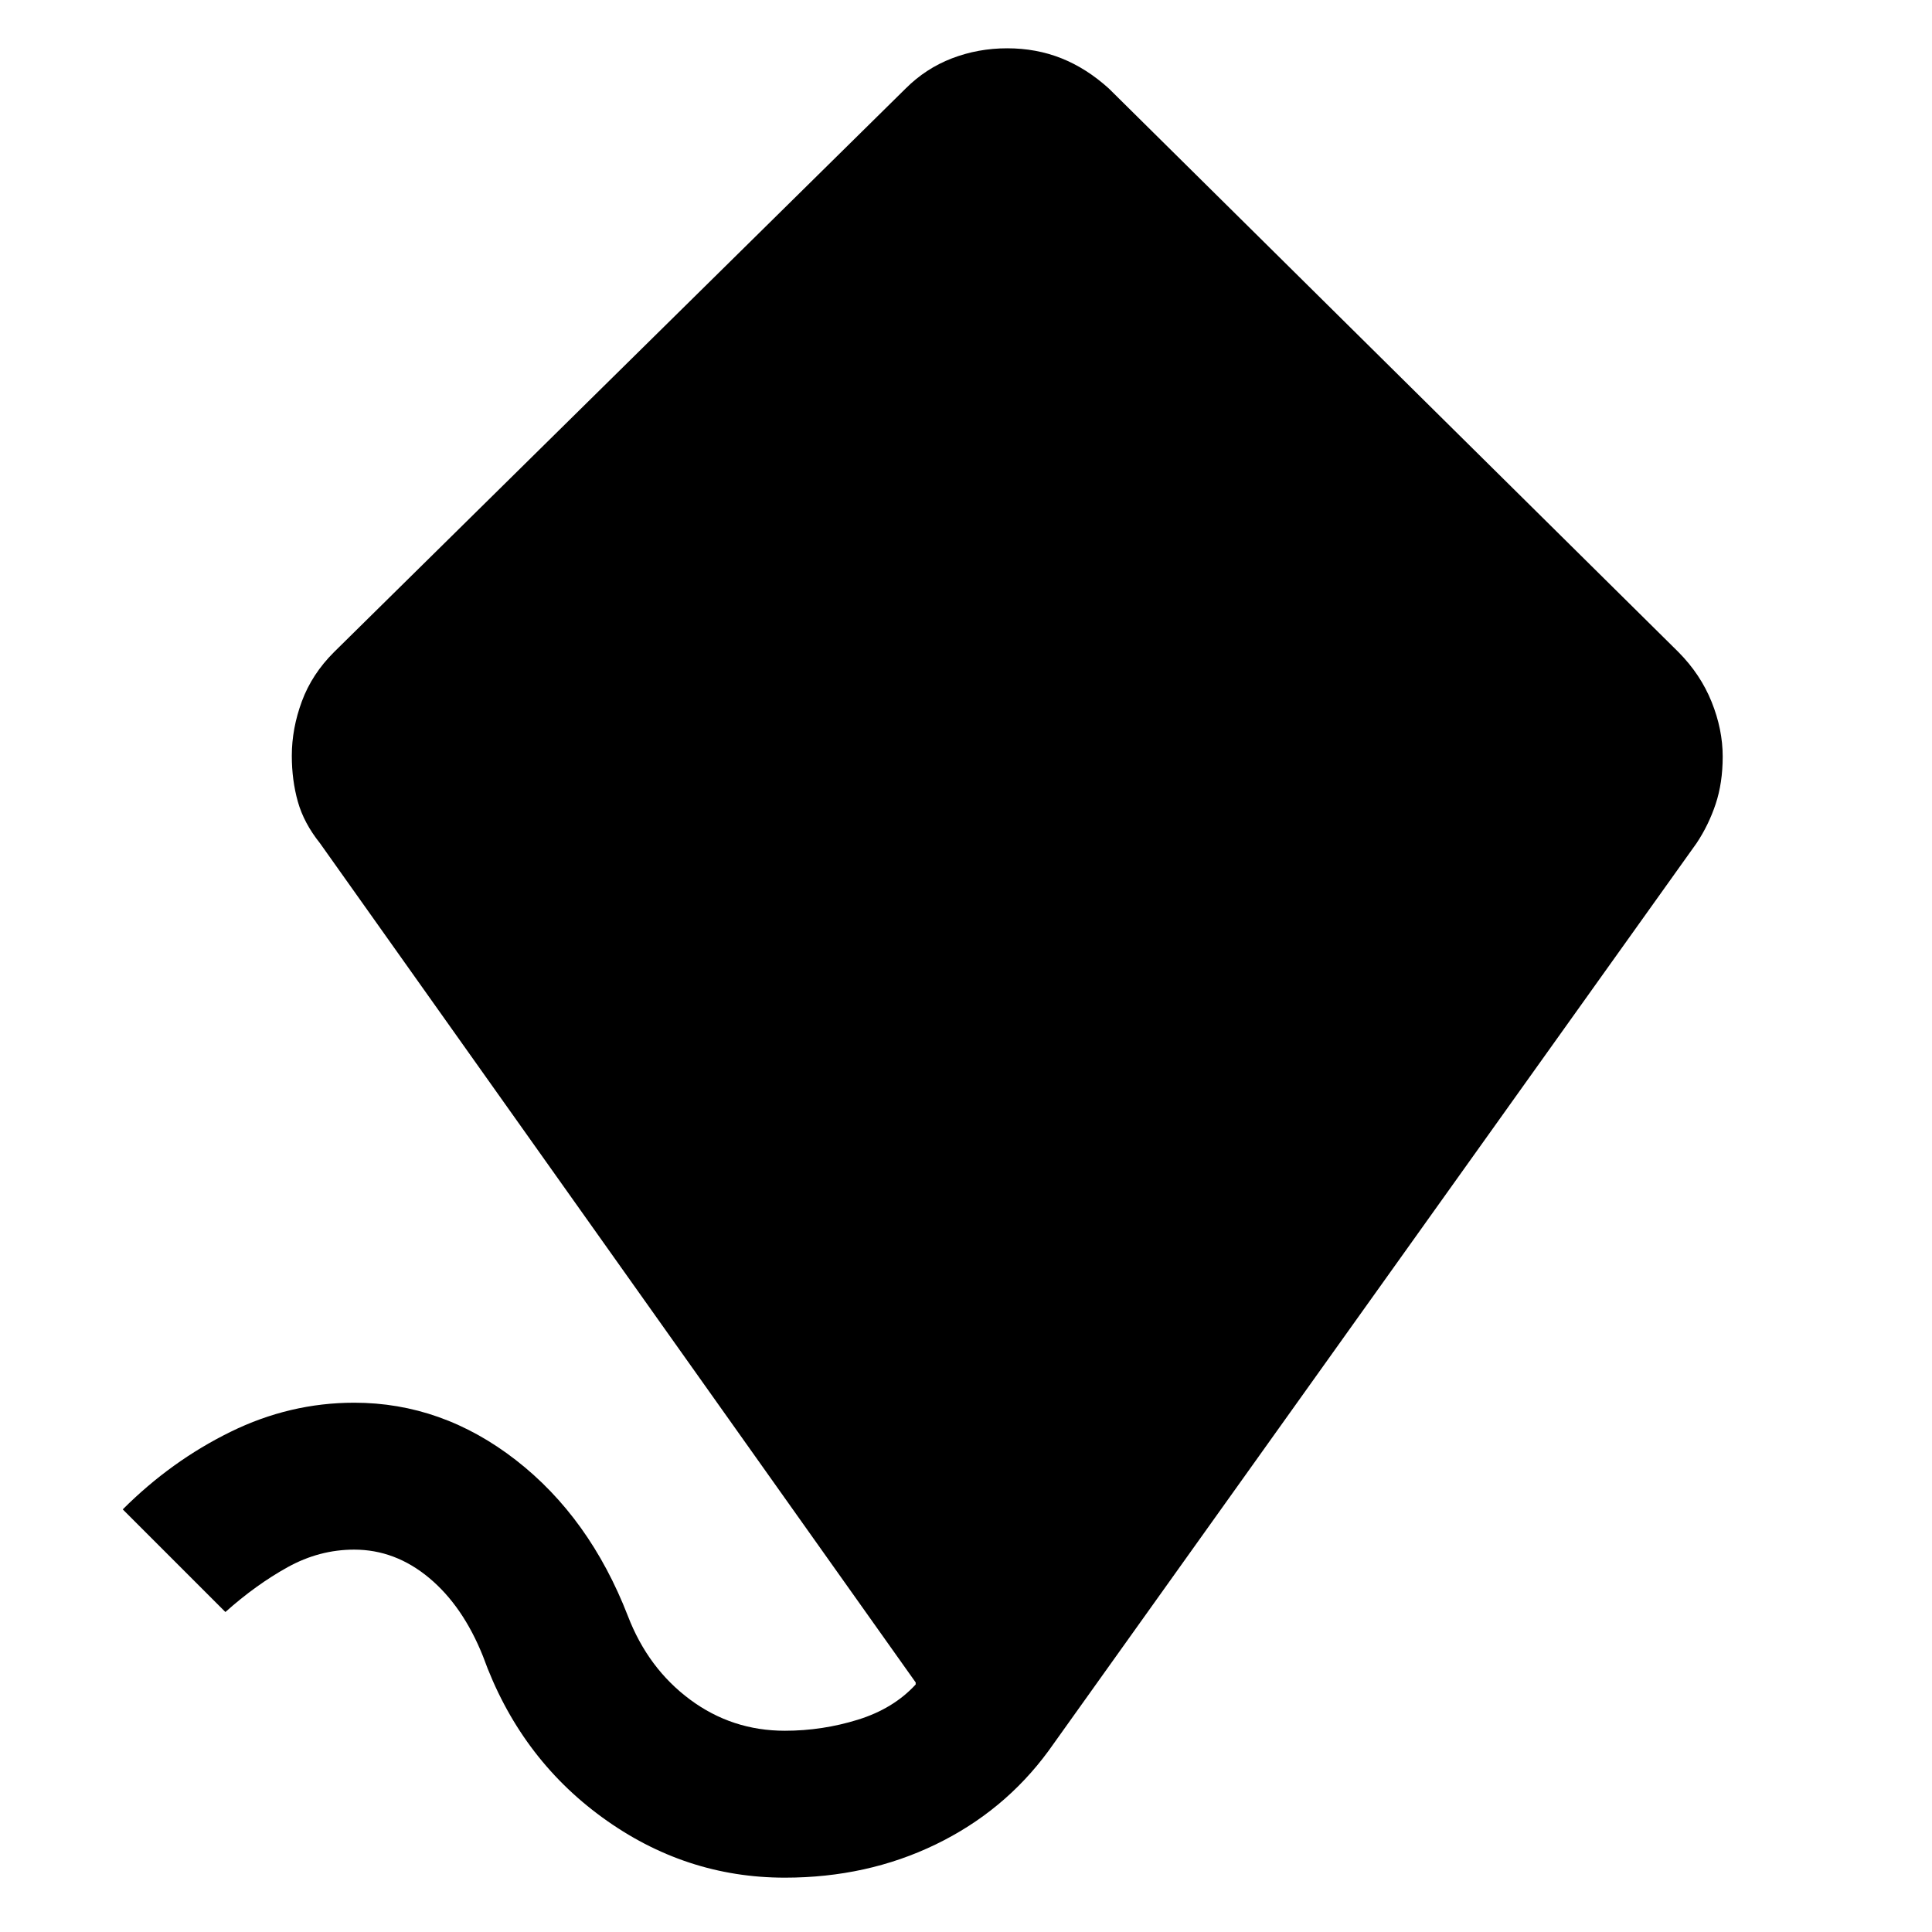 <svg xmlns="http://www.w3.org/2000/svg" height="48" viewBox="0 -960 960 960" width="48"><path d="M390-27q-49.65 0-90.82-30Q258-87 240-137q-10-25-26.84-39T176-190q-17.3 0-33.06 8.72Q127.19-172.56 112-159l-51-51q24-24 53.5-38.5T176-263q43.66 0 80.33 28.5T312-157q10 26 30.87 41.5T390-100q18.61 0 36.31-5.5Q444-111 455-123v-1L159-541q-8-10-11-20.65-3-10.66-3-22.81 0-13.54 5-27.06 5-13.53 16-24.48l284-280q10-10 23-15t27.46-5q14.47 0 26.93 4.96Q539.86-926.09 551-916l283 280q11 11.09 16.5 24.78 5.5 13.68 5.5 27.13 0 13.09-3.5 23.59T843-541L521-90q-22 30-56.09 46.5Q430.83-27 390-27Z"/></svg>